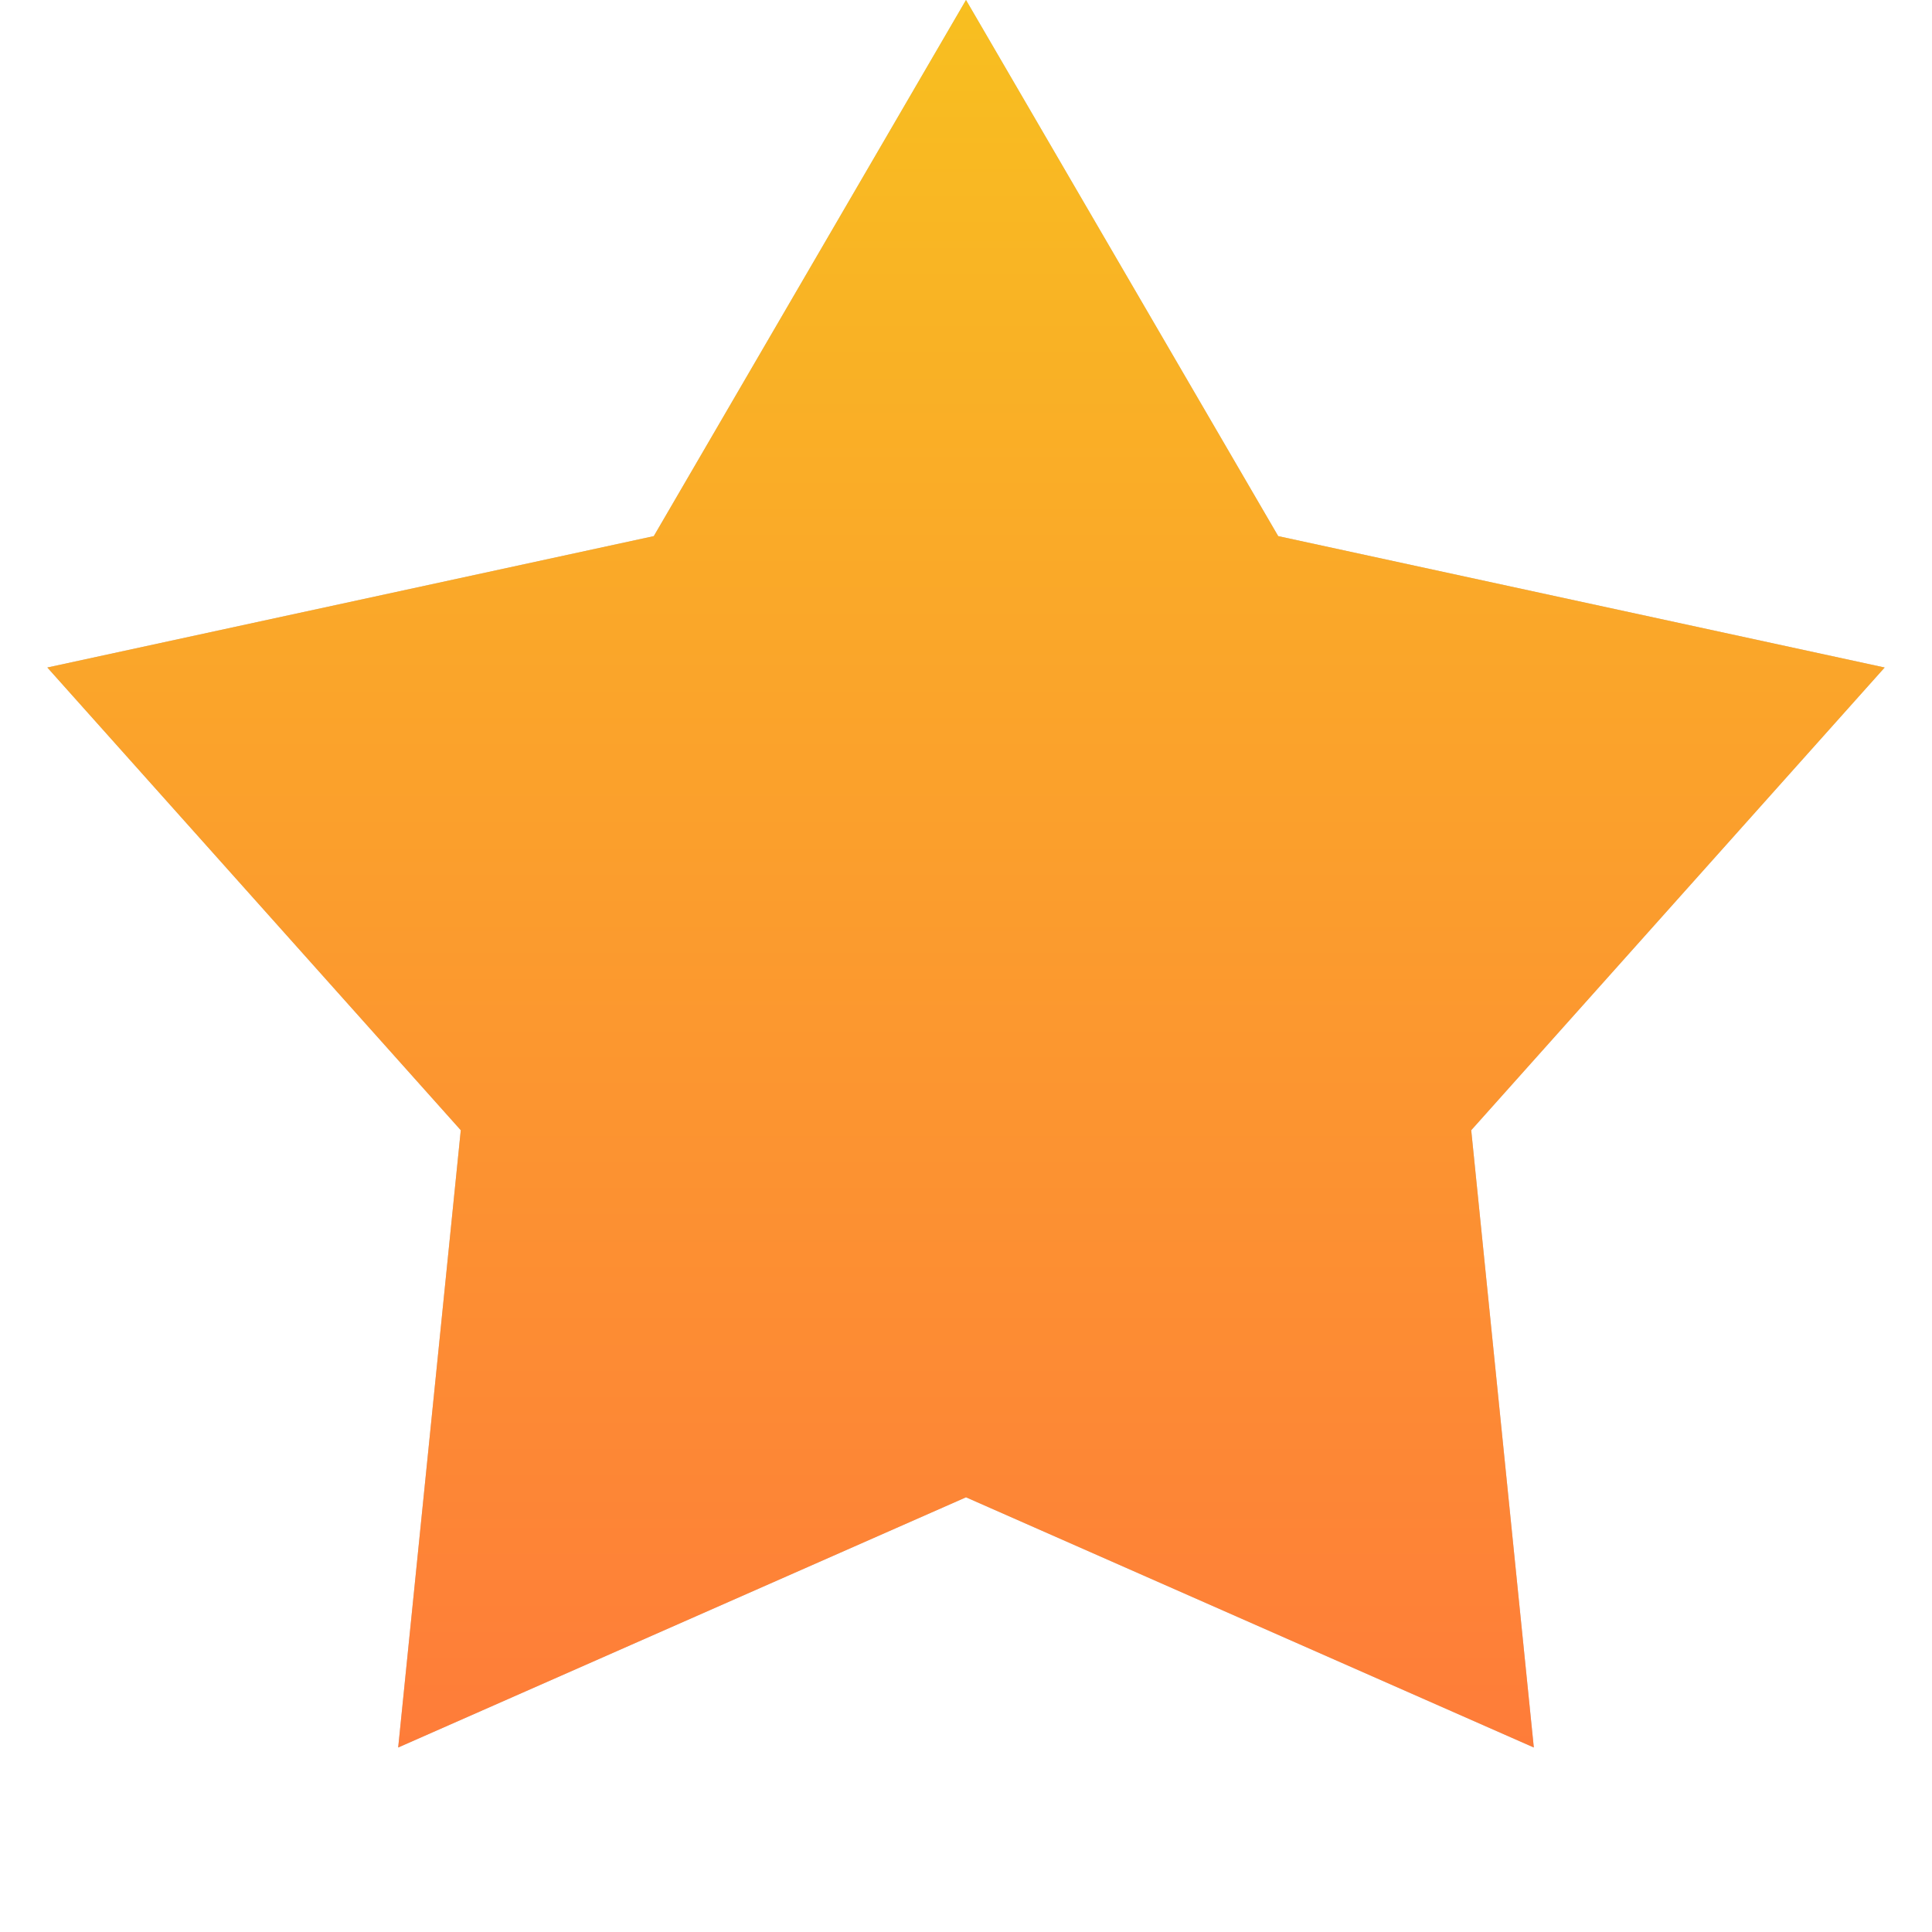 <svg width="10" height="10" viewBox="0 0 10 10" fill="none" xmlns="http://www.w3.org/2000/svg">
<path d="M5 0L6.616 2.775L9.755 3.455L7.615 5.85L7.939 9.045L5 7.75L2.061 9.045L2.385 5.85L0.245 3.455L3.384 2.775L5 0Z" fill="#C4C4C4"/>
<path d="M5 0L6.616 2.775L9.755 3.455L7.615 5.85L7.939 9.045L5 7.75L2.061 9.045L2.385 5.85L0.245 3.455L3.384 2.775L5 0Z" fill="url(#paint0_linear)"/>
<defs>
<linearGradient id="paint0_linear" x1="5" y1="0" x2="5" y2="10" gradientUnits="userSpaceOnUse">
<stop stop-color="#F8BF20"/>
<stop offset="1" stop-color="#FF753C"/>
</linearGradient>
</defs>
</svg>
